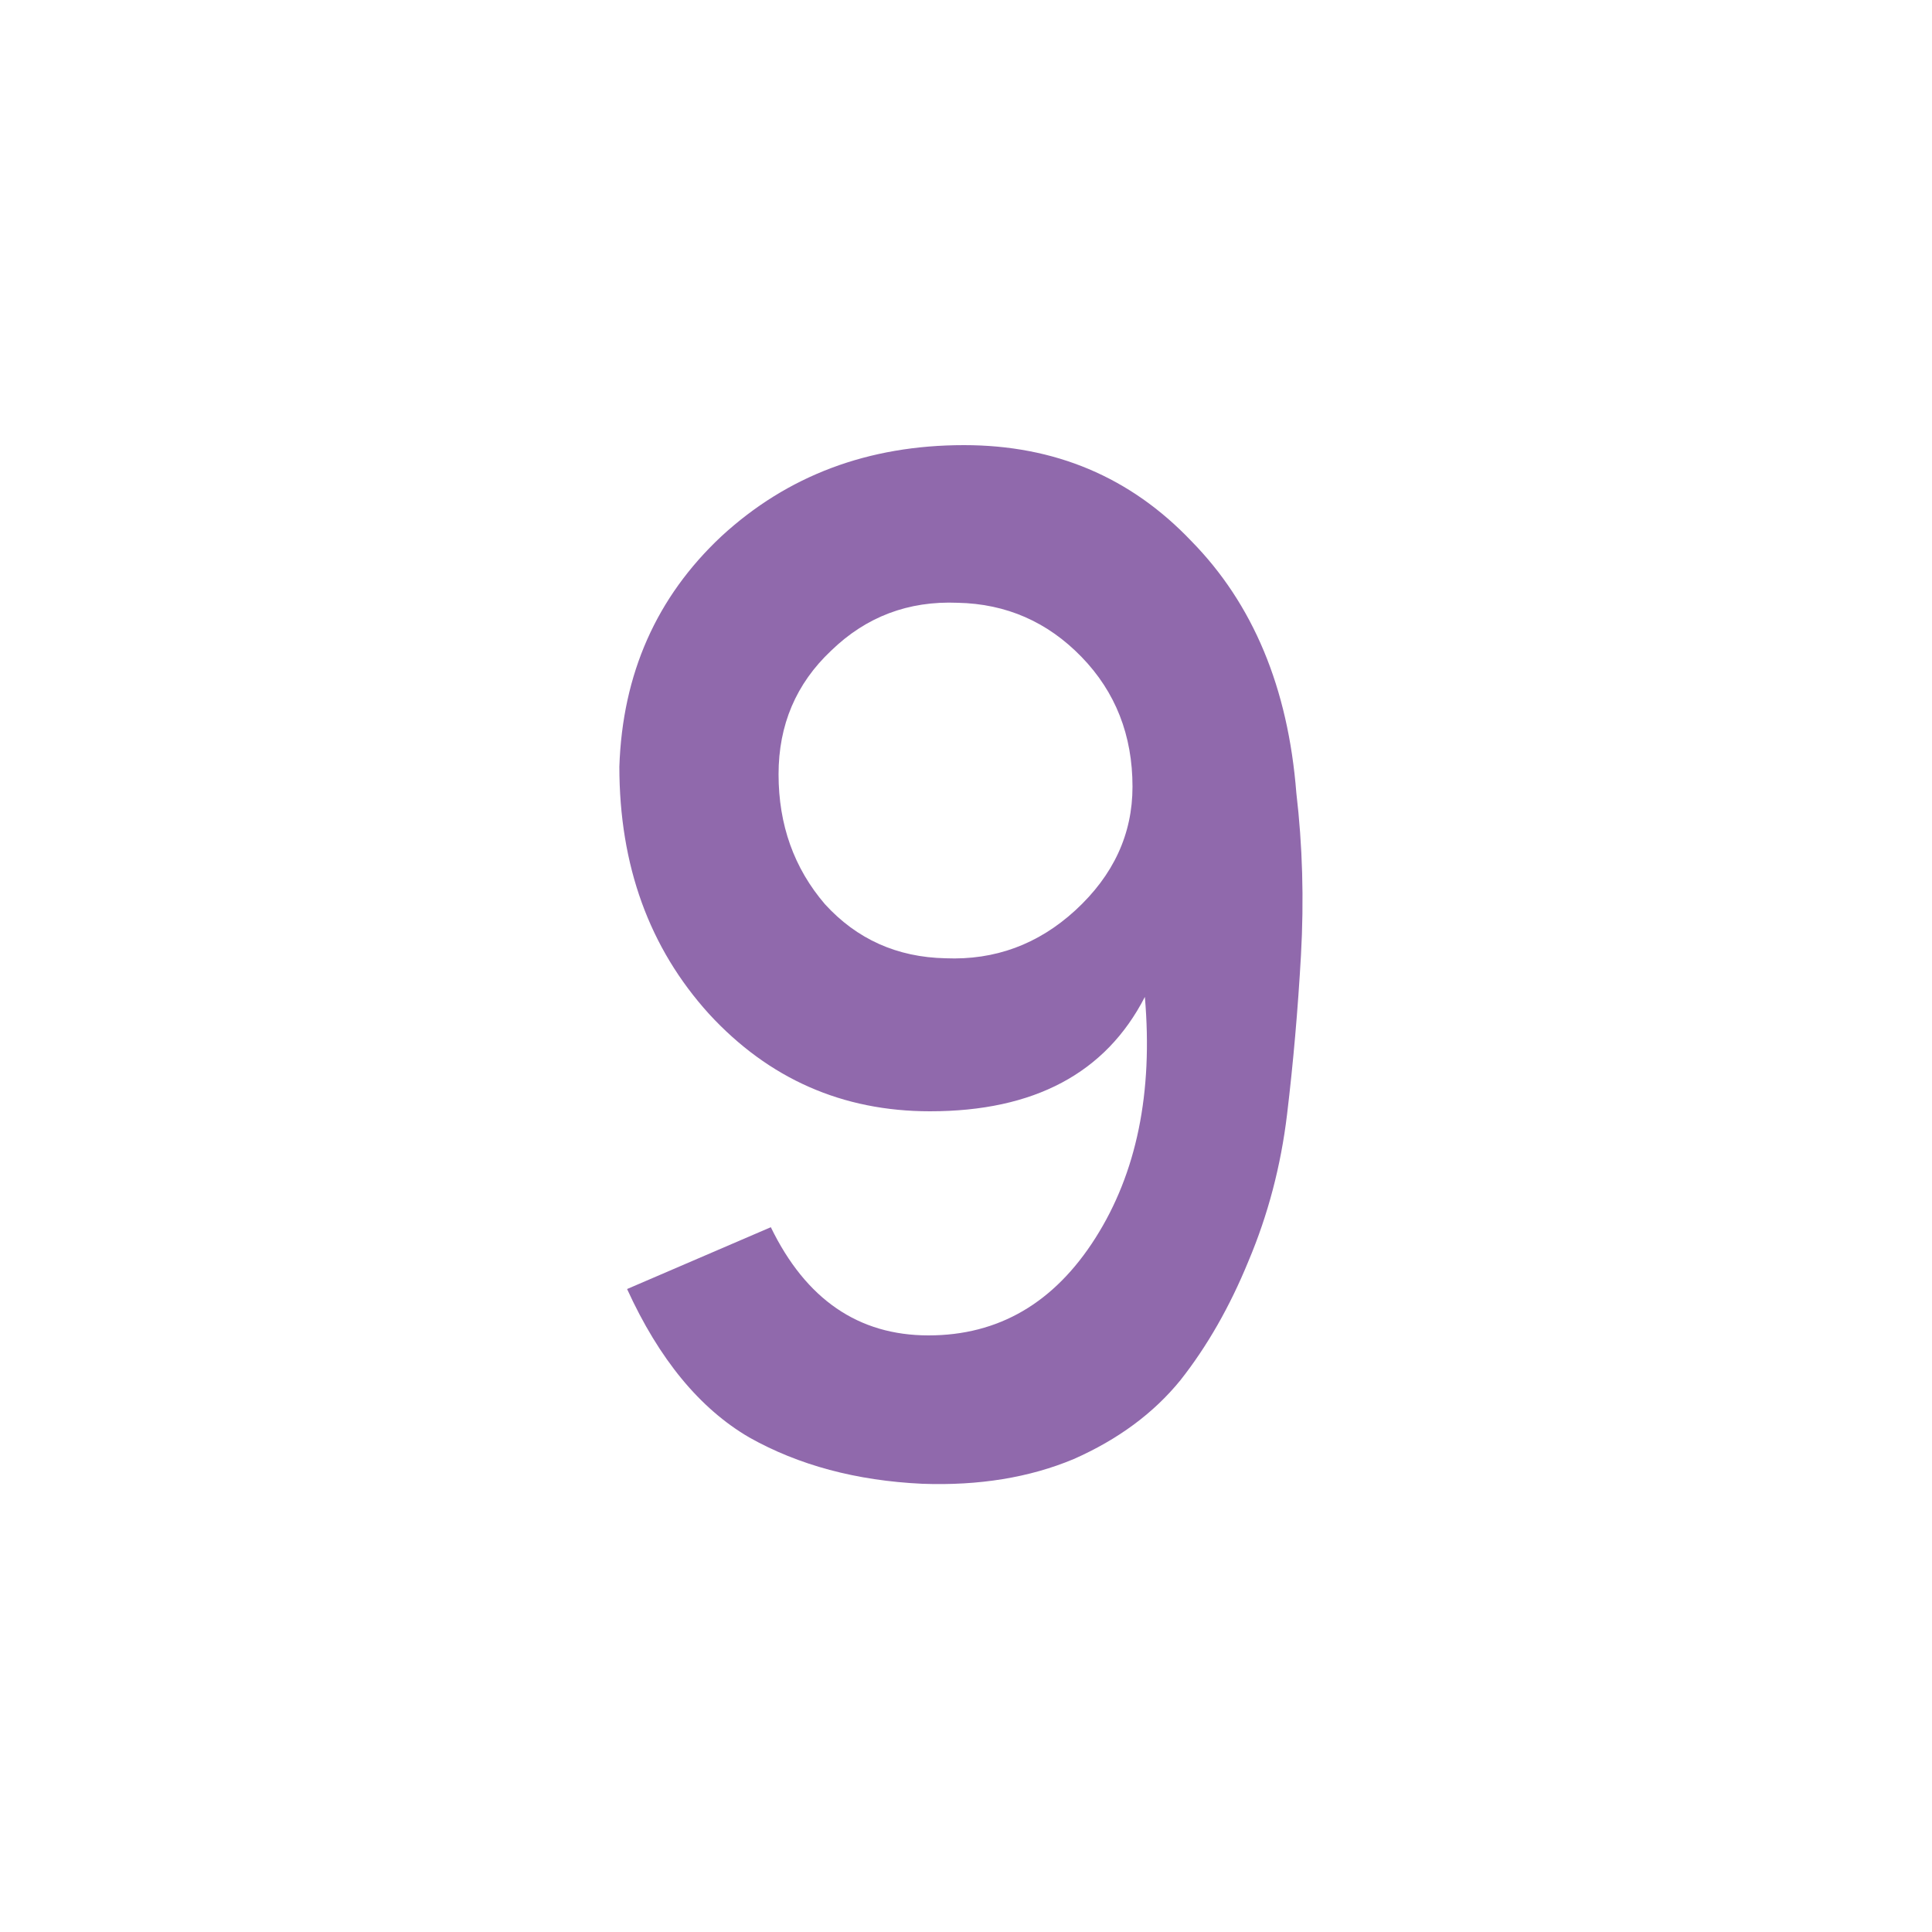 <svg width="50" height="50" viewBox="0 0 50 50" fill="none" xmlns="http://www.w3.org/2000/svg">
<path d="M20.149 20.04C20.149 21.347 20.549 22.467 21.349 23.4C22.176 24.307 23.216 24.773 24.469 24.8C25.749 24.853 26.869 24.44 27.829 23.56C28.816 22.653 29.309 21.587 29.309 20.36C29.309 19.027 28.869 17.907 27.989 17C27.109 16.093 26.043 15.627 24.789 15.6C23.509 15.547 22.416 15.96 21.509 16.84C20.603 17.693 20.149 18.76 20.149 20.04ZM24.069 28.76C21.803 28.76 19.896 27.92 18.349 26.24C16.803 24.533 16.029 22.4 16.029 19.84C16.109 17.44 16.989 15.453 18.669 13.88C20.376 12.307 22.469 11.52 24.949 11.52C27.296 11.52 29.256 12.347 30.829 14C32.429 15.627 33.336 17.8 33.549 20.52C33.709 21.88 33.749 23.28 33.669 24.72C33.589 26.133 33.469 27.507 33.309 28.84C33.149 30.173 32.816 31.44 32.309 32.64C31.829 33.813 31.243 34.84 30.549 35.72C29.856 36.573 28.936 37.253 27.789 37.76C26.643 38.24 25.336 38.453 23.869 38.4C22.163 38.32 20.669 37.92 19.389 37.2C18.109 36.453 17.056 35.173 16.229 33.36L19.949 31.76C20.856 33.627 22.216 34.56 24.029 34.56C25.843 34.56 27.283 33.72 28.349 32.04C29.416 30.36 29.843 28.28 29.629 25.8C28.616 27.773 26.763 28.76 24.069 28.76Z" fill="#9069AC"/>
</svg>

